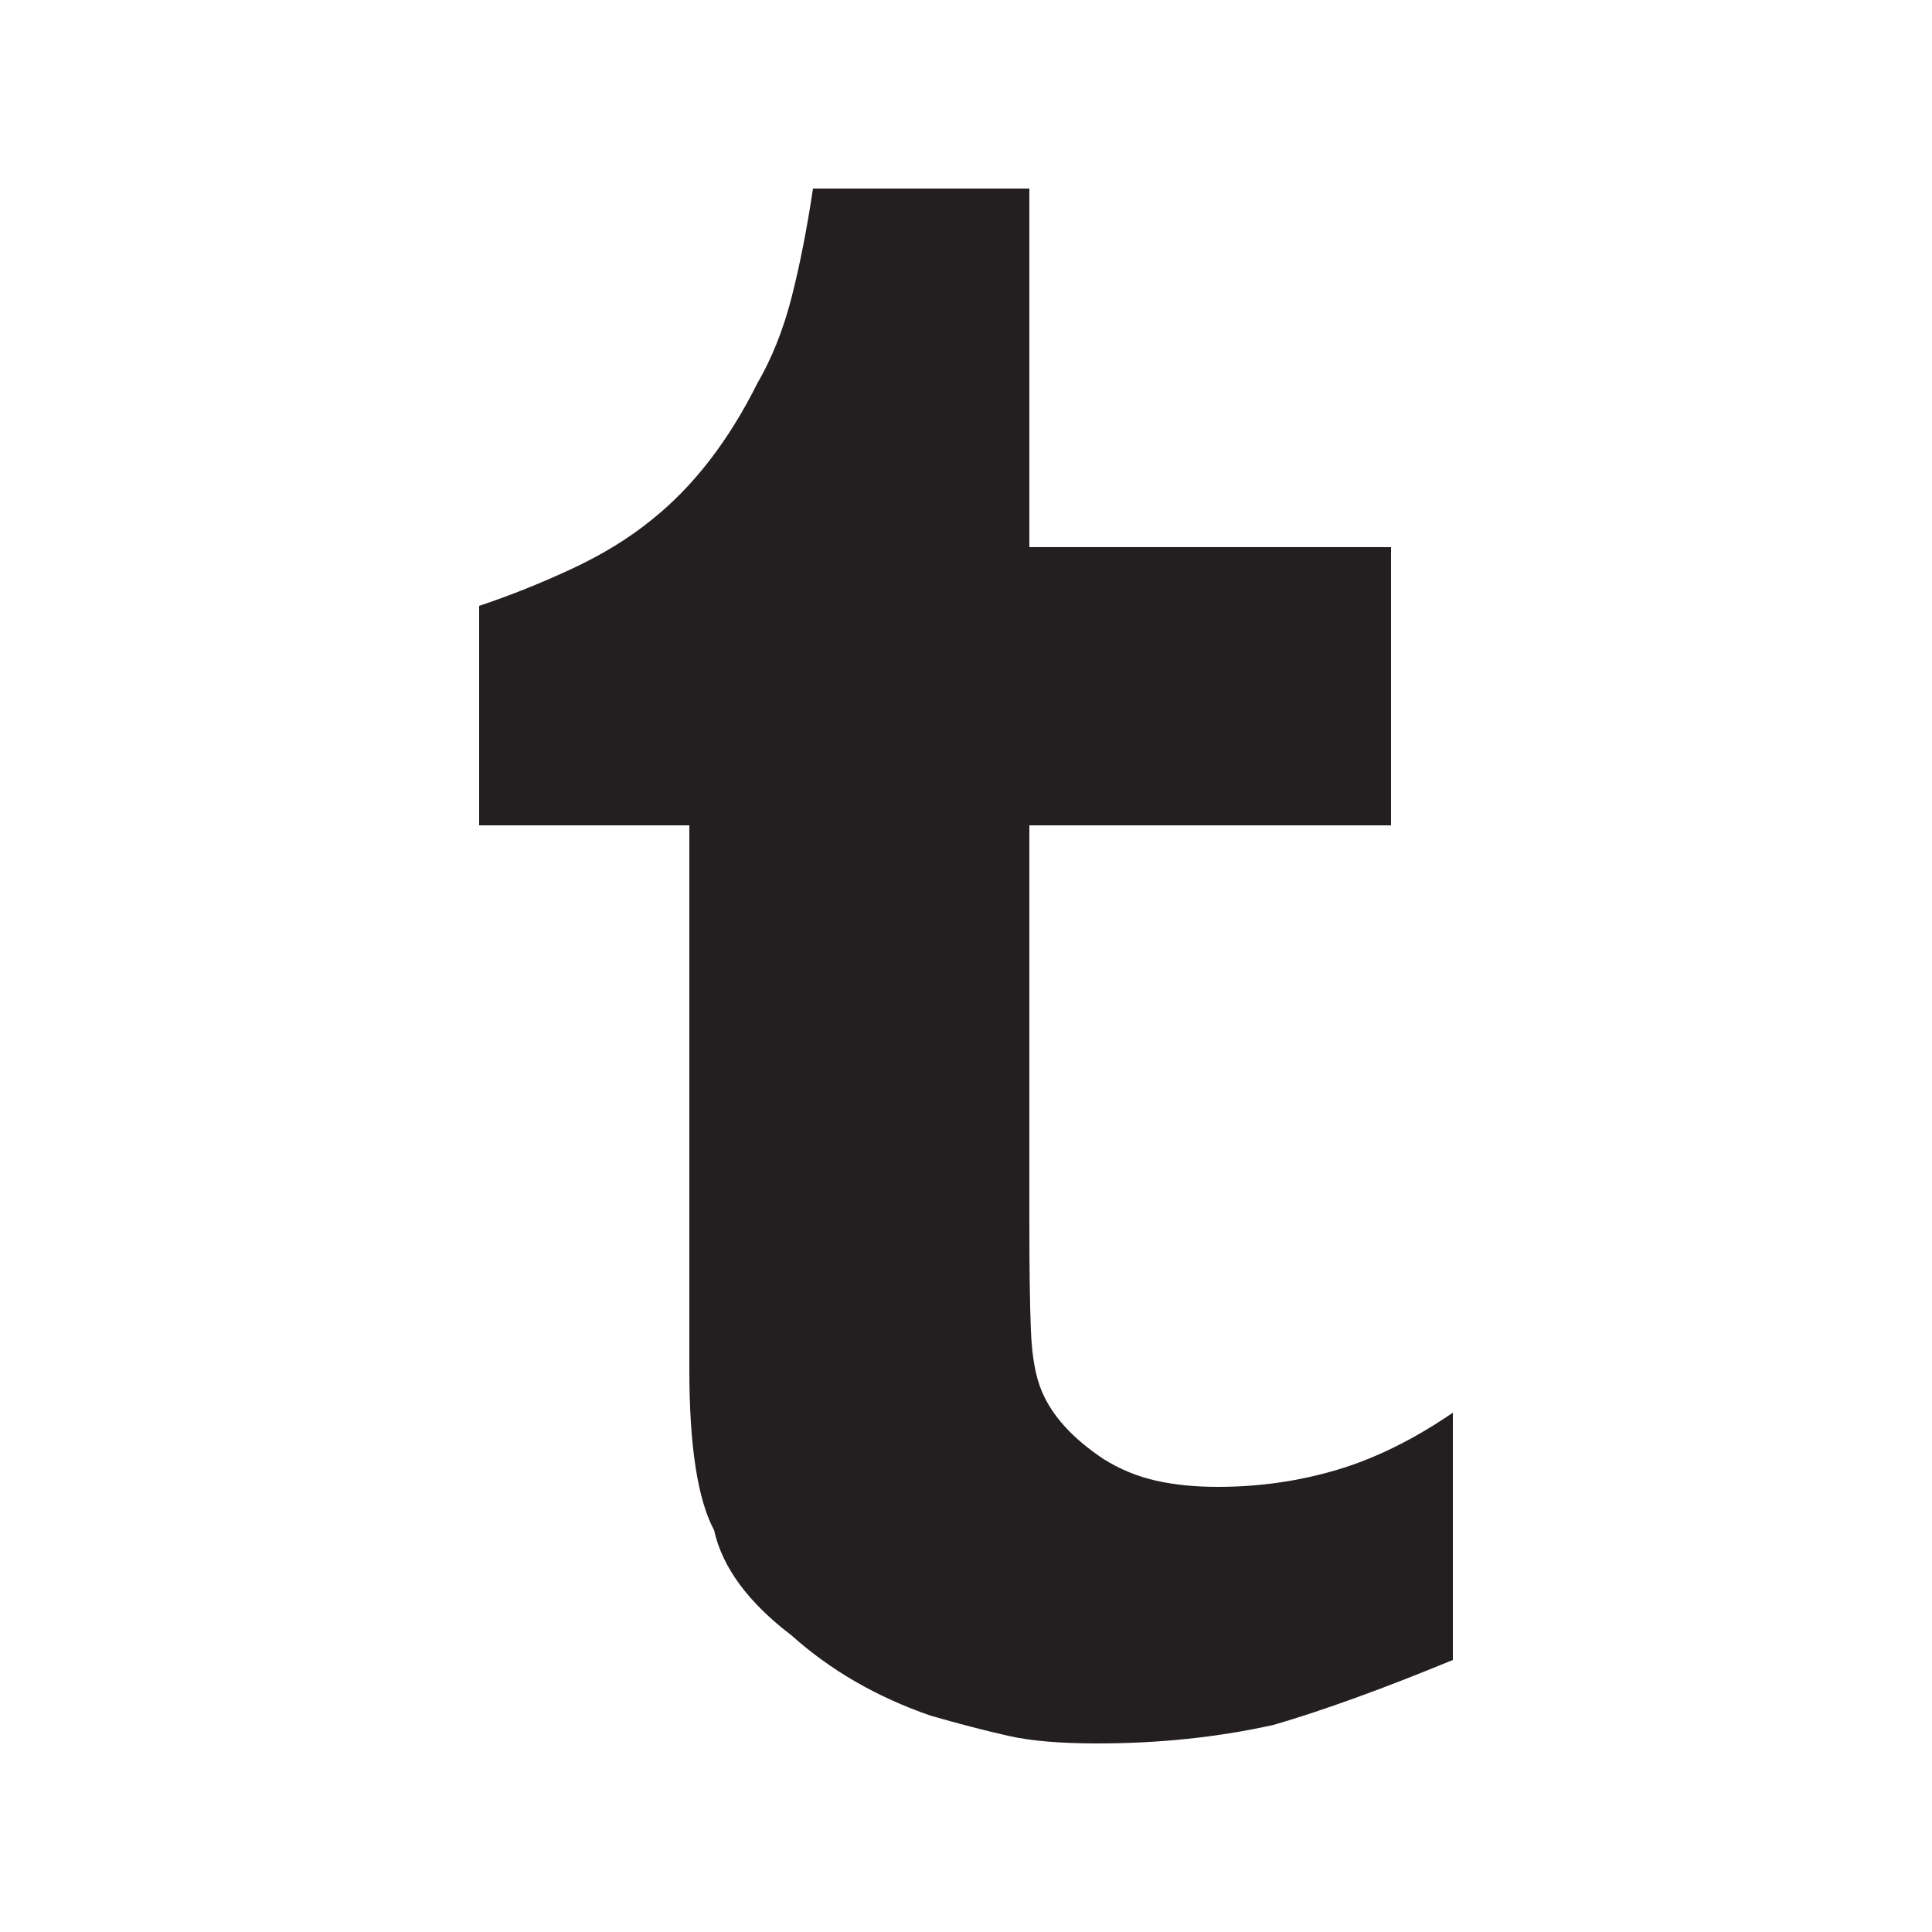 <?xml version="1.0" encoding="utf-8"?>
<!-- Generator: Adobe Illustrator 17.0.0, SVG Export Plug-In . SVG Version: 6.00 Build 0)  -->
<!DOCTYPE svg PUBLIC "-//W3C//DTD SVG 1.1//EN" "http://www.w3.org/Graphics/SVG/1.1/DTD/svg11.dtd">
<svg version="1.1" xmlns="http://www.w3.org/2000/svg" xmlns:xlink="http://www.w3.org/1999/xlink" x="0px" y="0px" width="20px"
	 height="20px" viewBox="0 0 20 20" enable-background="new 0 0 20 20" xml:space="preserve">
<g id="Layer_1" display="none">
	<path display="inline" d="M18.326,4.561c-0.362,0.107-0.746,0.182-1.15,0.224c0.788-0.512,1.353-1.216,1.693-2.111
		c-0.362,0.191-0.756,0.373-1.183,0.544c-0.426,0.171-0.853,0.288-1.279,0.352c-0.362-0.362-0.778-0.656-1.246-0.88
		c-0.469-0.224-0.991-0.336-1.567-0.336c-0.533,0-1.028,0.102-1.486,0.304c-0.458,0.203-0.862,0.48-1.214,0.832
		c-0.352,0.353-0.629,0.769-0.831,1.248C9.861,5.217,9.76,5.724,9.76,6.257c0,0.299,0.031,0.576,0.096,0.832
		C8.258,7.024,6.777,6.636,5.414,5.921C4.049,5.206,2.888,4.252,1.93,3.057C1.588,3.676,1.418,4.326,1.418,5.009
		c0,0.683,0.149,1.301,0.448,1.856C2.164,7.42,2.589,7.867,3.144,8.209c-0.362,0-0.687-0.043-0.975-0.129
		C1.882,7.995,1.61,7.889,1.355,7.761v0.032c0,0.938,0.292,1.755,0.879,2.447c0.585,0.693,1.326,1.137,2.221,1.328
		c-0.171,0.043-0.336,0.075-0.495,0.097c-0.16,0.021-0.336,0.031-0.527,0.031c-0.214,0-0.448-0.031-0.703-0.096
		c0.233,0.768,0.676,1.403,1.326,1.904c0.649,0.501,1.4,0.763,2.253,0.783c-1.342,1.089-2.93,1.633-4.762,1.633
		c-0.171,0-0.331,0-0.479,0c-0.149,0-0.298-0.011-0.447-0.032c0.874,0.555,1.806,0.987,2.796,1.296
		c0.991,0.31,2.029,0.464,3.116,0.464c1.768,0,3.329-0.33,4.683-0.992c1.352-0.661,2.493-1.52,3.42-2.576
		c0.927-1.056,1.63-2.239,2.109-3.552c0.48-1.312,0.719-2.608,0.719-3.888V6.192c0.768-0.597,1.406-1.268,1.918-2.016
		C19.04,4.326,18.688,4.454,18.326,4.561z"/>
</g>
<g id="Layer_2" display="none">
	<path display="inline" d="M5.414,7.34v3.276h2.629v7.952h3.272v-7.952h3.273V7.34h-3.273V5.66c0-0.28,0.07-0.518,0.21-0.714
		c0.14-0.196,0.284-0.294,0.434-0.294h2.629V1.432h-2.629c-0.541,0-1.049,0.112-1.524,0.336c-0.475,0.225-0.891,0.528-1.244,0.91
		C8.835,3.06,8.555,3.514,8.35,4.036c-0.205,0.522-0.308,1.083-0.308,1.68V7.34H5.414z"/>
</g>
<g id="Layer_3" display="none">
	<path display="inline" d="M11.813,14.125c0.039-0.04,0.074-0.065,0.104-0.075c0.03-0.01,0.065-0.035,0.105-0.075
		c0.061,0,0.105-0.01,0.135-0.03c0.03-0.02,0.075-0.03,0.136-0.03c0.159,0,0.27,0.051,0.329,0.15c0.06,0.08,0.09,0.23,0.09,0.45
		v2.911c0,0.219-0.01,0.35-0.03,0.389c-0.06,0.041-0.109,0.076-0.149,0.106c-0.04,0.029-0.101,0.045-0.18,0.045
		c-0.06,0-0.11-0.01-0.15-0.029c-0.04-0.019-0.08-0.031-0.119-0.031c-0.12-0.059-0.21-0.129-0.27-0.209V14.125z M15.948,14.005
		c0.06-0.02,0.14-0.03,0.239-0.03c0.08,0,0.15,0.01,0.21,0.03c0.06,0.02,0.109,0.04,0.149,0.06c0.08,0.16,0.12,0.341,0.12,0.54v0.54
		h-0.988v-0.54c0-0.1,0.004-0.199,0.015-0.3c0.01-0.1,0.045-0.18,0.105-0.24C15.837,14.045,15.887,14.025,15.948,14.005z
		 M9.715,8.455c-0.08-0.119-0.12-0.239-0.12-0.359v-3.42c0-0.16,0.05-0.271,0.15-0.33c0.06-0.1,0.189-0.15,0.389-0.15
		c0.12,0,0.25,0.051,0.39,0.15c0.1,0.059,0.15,0.17,0.15,0.33v3.42c0,0.14-0.051,0.26-0.15,0.359c-0.119,0.12-0.25,0.181-0.39,0.181
		C9.935,8.635,9.795,8.575,9.715,8.455L9.715,8.455z M2.165,11.095v1.08h1.349v6.6h1.228v-6.6h1.348v-1.08H2.165z M4.801,1.075
		H3.393l1.678,5.13v3.33h1.439v-3.51l1.678-4.95H6.749L5.82,4.465H5.76L4.801,1.075z M8.307,7.975c0,0.521,0.159,0.93,0.479,1.23
		c0.339,0.341,0.788,0.511,1.348,0.511s1.009-0.17,1.349-0.511c0.319-0.259,0.48-0.669,0.48-1.23v-3.24c0-0.22-0.04-0.43-0.12-0.63
		c-0.08-0.199-0.199-0.37-0.359-0.51c-0.319-0.32-0.749-0.48-1.288-0.48c-0.3,0-0.56,0.035-0.779,0.105
		c-0.22,0.07-0.43,0.175-0.629,0.314c-0.32,0.32-0.479,0.721-0.479,1.2V7.975z M12.546,13.06c-0.09,0.011-0.175,0.045-0.254,0.104
		c-0.08,0.041-0.16,0.091-0.24,0.15c-0.08,0.06-0.16,0.131-0.239,0.21v-2.43h-1.139v7.68h1.139v-0.42
		c0.079,0.08,0.159,0.15,0.239,0.209c0.08,0.061,0.16,0.111,0.24,0.15c0.199,0.08,0.398,0.121,0.599,0.121
		c0.34,0,0.589-0.111,0.749-0.33c0.08-0.102,0.145-0.227,0.195-0.375c0.05-0.15,0.074-0.336,0.074-0.557v-3.12
		c0-0.239-0.024-0.444-0.074-0.614c-0.051-0.17-0.115-0.325-0.195-0.465c-0.22-0.221-0.489-0.33-0.809-0.33
		C12.731,13.045,12.636,13.05,12.546,13.06z M12.981,3.265v5.25c0,0.2,0.025,0.365,0.075,0.495s0.104,0.235,0.165,0.315
		c0.159,0.221,0.39,0.33,0.689,0.33c0.101,0,0.215-0.024,0.345-0.075c0.13-0.049,0.244-0.095,0.345-0.135
		c0.14-0.1,0.274-0.19,0.404-0.27c0.13-0.08,0.255-0.19,0.375-0.33v0.689h1.288v-6.27h-1.288v4.77c-0.12,0.161-0.25,0.271-0.39,0.33
		c-0.16,0.101-0.29,0.15-0.39,0.15c-0.101,0-0.191-0.04-0.27-0.12c-0.021-0.02-0.03-0.12-0.03-0.3v-4.83H12.981z M17.836,14.605
		c0-0.28-0.035-0.515-0.106-0.705c-0.07-0.19-0.176-0.364-0.314-0.525c-0.279-0.28-0.679-0.421-1.199-0.421
		c-0.5,0-0.909,0.161-1.229,0.481c-0.319,0.32-0.479,0.71-0.479,1.17v2.549c0,0.521,0.14,0.951,0.42,1.291
		c0.319,0.32,0.719,0.48,1.198,0.48c0.579,0,1.009-0.141,1.288-0.42c0.279-0.34,0.42-0.791,0.42-1.352v-0.269h-1.17v0.269
		c0,0.16-0.005,0.297-0.015,0.406c-0.011,0.109-0.045,0.195-0.105,0.254c-0.04,0.021-0.09,0.041-0.149,0.061
		c-0.06,0.02-0.13,0.029-0.21,0.029c-0.199,0-0.329-0.049-0.39-0.148c-0.08-0.08-0.119-0.281-0.119-0.602v-1.08h2.158V14.605z
		 M9.805,18.775v-5.67H8.667v4.321c-0.08,0.1-0.18,0.19-0.3,0.27c-0.1,0.061-0.17,0.096-0.21,0.105
		c-0.04,0.01-0.08,0.014-0.119,0.014c-0.141,0-0.23-0.019-0.27-0.059c0-0.041-0.01-0.086-0.029-0.137
		c-0.021-0.049-0.03-0.113-0.03-0.193v-4.321H6.569v4.741c0,0.299,0.07,0.559,0.21,0.779c0.12,0.141,0.319,0.211,0.6,0.211
		c0.219,0,0.438-0.061,0.659-0.182c0.199-0.078,0.409-0.26,0.629-0.539v0.66H9.805z"/>
</g>
<g id="Layer_4" display="none">
	<path display="inline" d="M15.593,11.905c0.296-0.504,0.535-1.044,0.719-1.62c0.184-0.576,0.304-1.168,0.359-1.776
		c0.057-0.607,0.061-1.191,0.013-1.752c-0.08-0.624-0.272-1.22-0.575-1.788c-0.304-0.567-0.695-1.075-1.175-1.523
		c-0.48-0.448-1.023-0.82-1.63-1.116c-0.607-0.296-1.255-0.483-1.941-0.564c-1.056-0.127-2.066-0.067-3.033,0.181
		c-0.967,0.248-1.821,0.647-2.564,1.2c-0.743,0.552-1.339,1.24-1.786,2.063C3.531,6.033,3.3,6.957,3.283,7.981
		c0,0.992,0.176,1.8,0.528,2.424c0.351,0.624,0.95,1.104,1.797,1.439c0.288-0.287,0.44-0.556,0.456-0.804
		c0.016-0.248-0.032-0.496-0.144-0.744c-0.112-0.248-0.248-0.504-0.408-0.767c-0.159-0.265-0.256-0.564-0.287-0.9
		c-0.064-0.576-0.009-1.14,0.168-1.691c0.175-0.553,0.435-1.061,0.778-1.524c0.344-0.464,0.759-0.868,1.247-1.212
		c0.487-0.344,1.01-0.592,1.569-0.744c0.56-0.151,1.146-0.192,1.763-0.12c0.614,0.072,1.226,0.292,1.833,0.66
		c0.416,0.24,0.756,0.608,1.02,1.104c0.264,0.496,0.443,1.044,0.539,1.644s0.115,1.221,0.06,1.86
		c-0.056,0.64-0.191,1.235-0.407,1.788c-0.216,0.552-0.504,1.027-0.863,1.428c-0.359,0.4-0.795,0.647-1.306,0.744
		c-0.32,0.048-0.644,0.036-0.972-0.036c-0.327-0.072-0.562-0.18-0.707-0.324c-0.256-0.224-0.399-0.479-0.432-0.767
		c-0.032-0.288-0.012-0.592,0.06-0.912c0.071-0.32,0.176-0.652,0.312-0.996c0.136-0.344,0.256-0.692,0.359-1.044
		c0.104-0.352,0.172-0.704,0.204-1.057c0.031-0.352-0.024-0.695-0.168-1.031c-0.191-0.433-0.447-0.685-0.767-0.756
		C9.196,5.569,8.873,5.609,8.545,5.76C8.218,5.912,7.922,6.157,7.658,6.493c-0.264,0.336-0.419,0.696-0.467,1.08
		C7.159,7.781,7.155,7.985,7.179,8.185c0.024,0.2,0.056,0.395,0.096,0.588c0.04,0.191,0.08,0.38,0.12,0.564
		c0.04,0.184,0.061,0.372,0.061,0.564c0,0.416-0.057,0.868-0.168,1.356c-0.112,0.488-0.24,0.981-0.384,1.477
		c-0.144,0.496-0.292,0.988-0.443,1.476c-0.152,0.488-0.26,0.941-0.324,1.357c-0.032,0.176-0.06,0.384-0.083,0.624
		c-0.024,0.239-0.04,0.488-0.049,0.744c-0.008,0.256-0.008,0.508,0,0.756c0.009,0.248,0.036,0.452,0.084,0.611H6.04h1.151
		c0.191-0.336,0.367-0.703,0.527-1.103c0.159-0.399,0.307-0.82,0.443-1.26c0.135-0.441,0.264-0.889,0.383-1.345
		c0.12-0.456,0.229-0.899,0.324-1.332c0.063-0.048,0.119-0.056,0.168-0.023c0.048,0.032,0.092,0.076,0.132,0.132
		c0.039,0.057,0.079,0.12,0.119,0.192c0.04,0.071,0.084,0.124,0.132,0.155c0.351,0.272,0.764,0.444,1.234,0.517
		c0.472,0.071,0.947,0.071,1.427,0c0.479-0.072,0.938-0.204,1.378-0.396c0.44-0.191,0.804-0.416,1.091-0.672
		C14.949,12.829,15.297,12.409,15.593,11.905z"/>
</g>
<g id="Layer_5">
	<g id="O">
		<g>
			<path fill-rule="evenodd" clip-rule="evenodd" fill="#231F20" d="M13.84,15.216c-0.395,0.117-0.805,0.176-1.232,0.176
				c-0.235,0-0.448-0.021-0.64-0.064c-0.192-0.043-0.373-0.117-0.544-0.224c-0.32-0.213-0.534-0.448-0.64-0.704
				c-0.064-0.149-0.101-0.357-0.112-0.624c-0.011-0.267-0.016-0.635-0.016-1.104V8.544H14.4v-2.88h-3.744V1.952h-2.24
				C8.352,2.379,8.277,2.757,8.192,3.088C8.106,3.419,7.989,3.712,7.84,3.968C7.541,4.566,7.178,5.035,6.752,5.376
				C6.517,5.568,6.24,5.739,5.92,5.888C5.6,6.037,5.28,6.165,4.96,6.272v2.272h2.176v5.632c0,0.789,0.085,1.344,0.256,1.664
				c0.085,0.384,0.352,0.747,0.8,1.088c0.405,0.363,0.885,0.64,1.44,0.832c0.299,0.086,0.565,0.155,0.8,0.208
				c0.234,0.054,0.544,0.08,0.928,0.08c0.64,0,1.248-0.064,1.824-0.192c0.512-0.149,1.13-0.373,1.856-0.672v-2.56
				C14.634,14.902,14.234,15.099,13.84,15.216z"/>
		</g>
	</g>
</g>
<g id="Layer_6" display="none">
	<g id="ë" display="inline">
		<g>
			<path fill-rule="evenodd" clip-rule="evenodd" fill="#231F20" d="M17.003,1.501H2.997c-0.816,0-1.496,0.68-1.496,1.496v4.165
				h5.66C8.011,6.549,8.912,6.022,10,6.022c1.054,0,2.006,0.527,2.839,1.139h5.66V2.997C18.499,2.181,17.819,1.501,17.003,1.501z
				 M17.36,5.444c0,0.323-0.255,0.595-0.578,0.595h-2.227c-0.323,0-0.595-0.272-0.595-0.595V3.218c0-0.323,0.272-0.578,0.595-0.578
				h2.227c0.323,0,0.578,0.255,0.578,0.578V5.444z M14.471,10.493c0,2.482-2.006,4.488-4.471,4.488
				c-2.465,0-4.471-2.006-4.471-4.488c0-0.357,0.034-0.714,0.136-1.054H1.501v7.564c0,0.816,0.68,1.496,1.496,1.496h14.007
				c0.816,0,1.496-0.68,1.496-1.496V9.439h-4.165C14.437,9.779,14.471,10.136,14.471,10.493z M12.839,10.561
				c0-1.564-1.275-2.822-2.839-2.822c-1.564,0-2.839,1.258-2.839,2.822S8.436,13.4,10,13.4C11.564,13.4,12.839,12.125,12.839,10.561
				z"/>
		</g>
	</g>
</g>
</svg>
